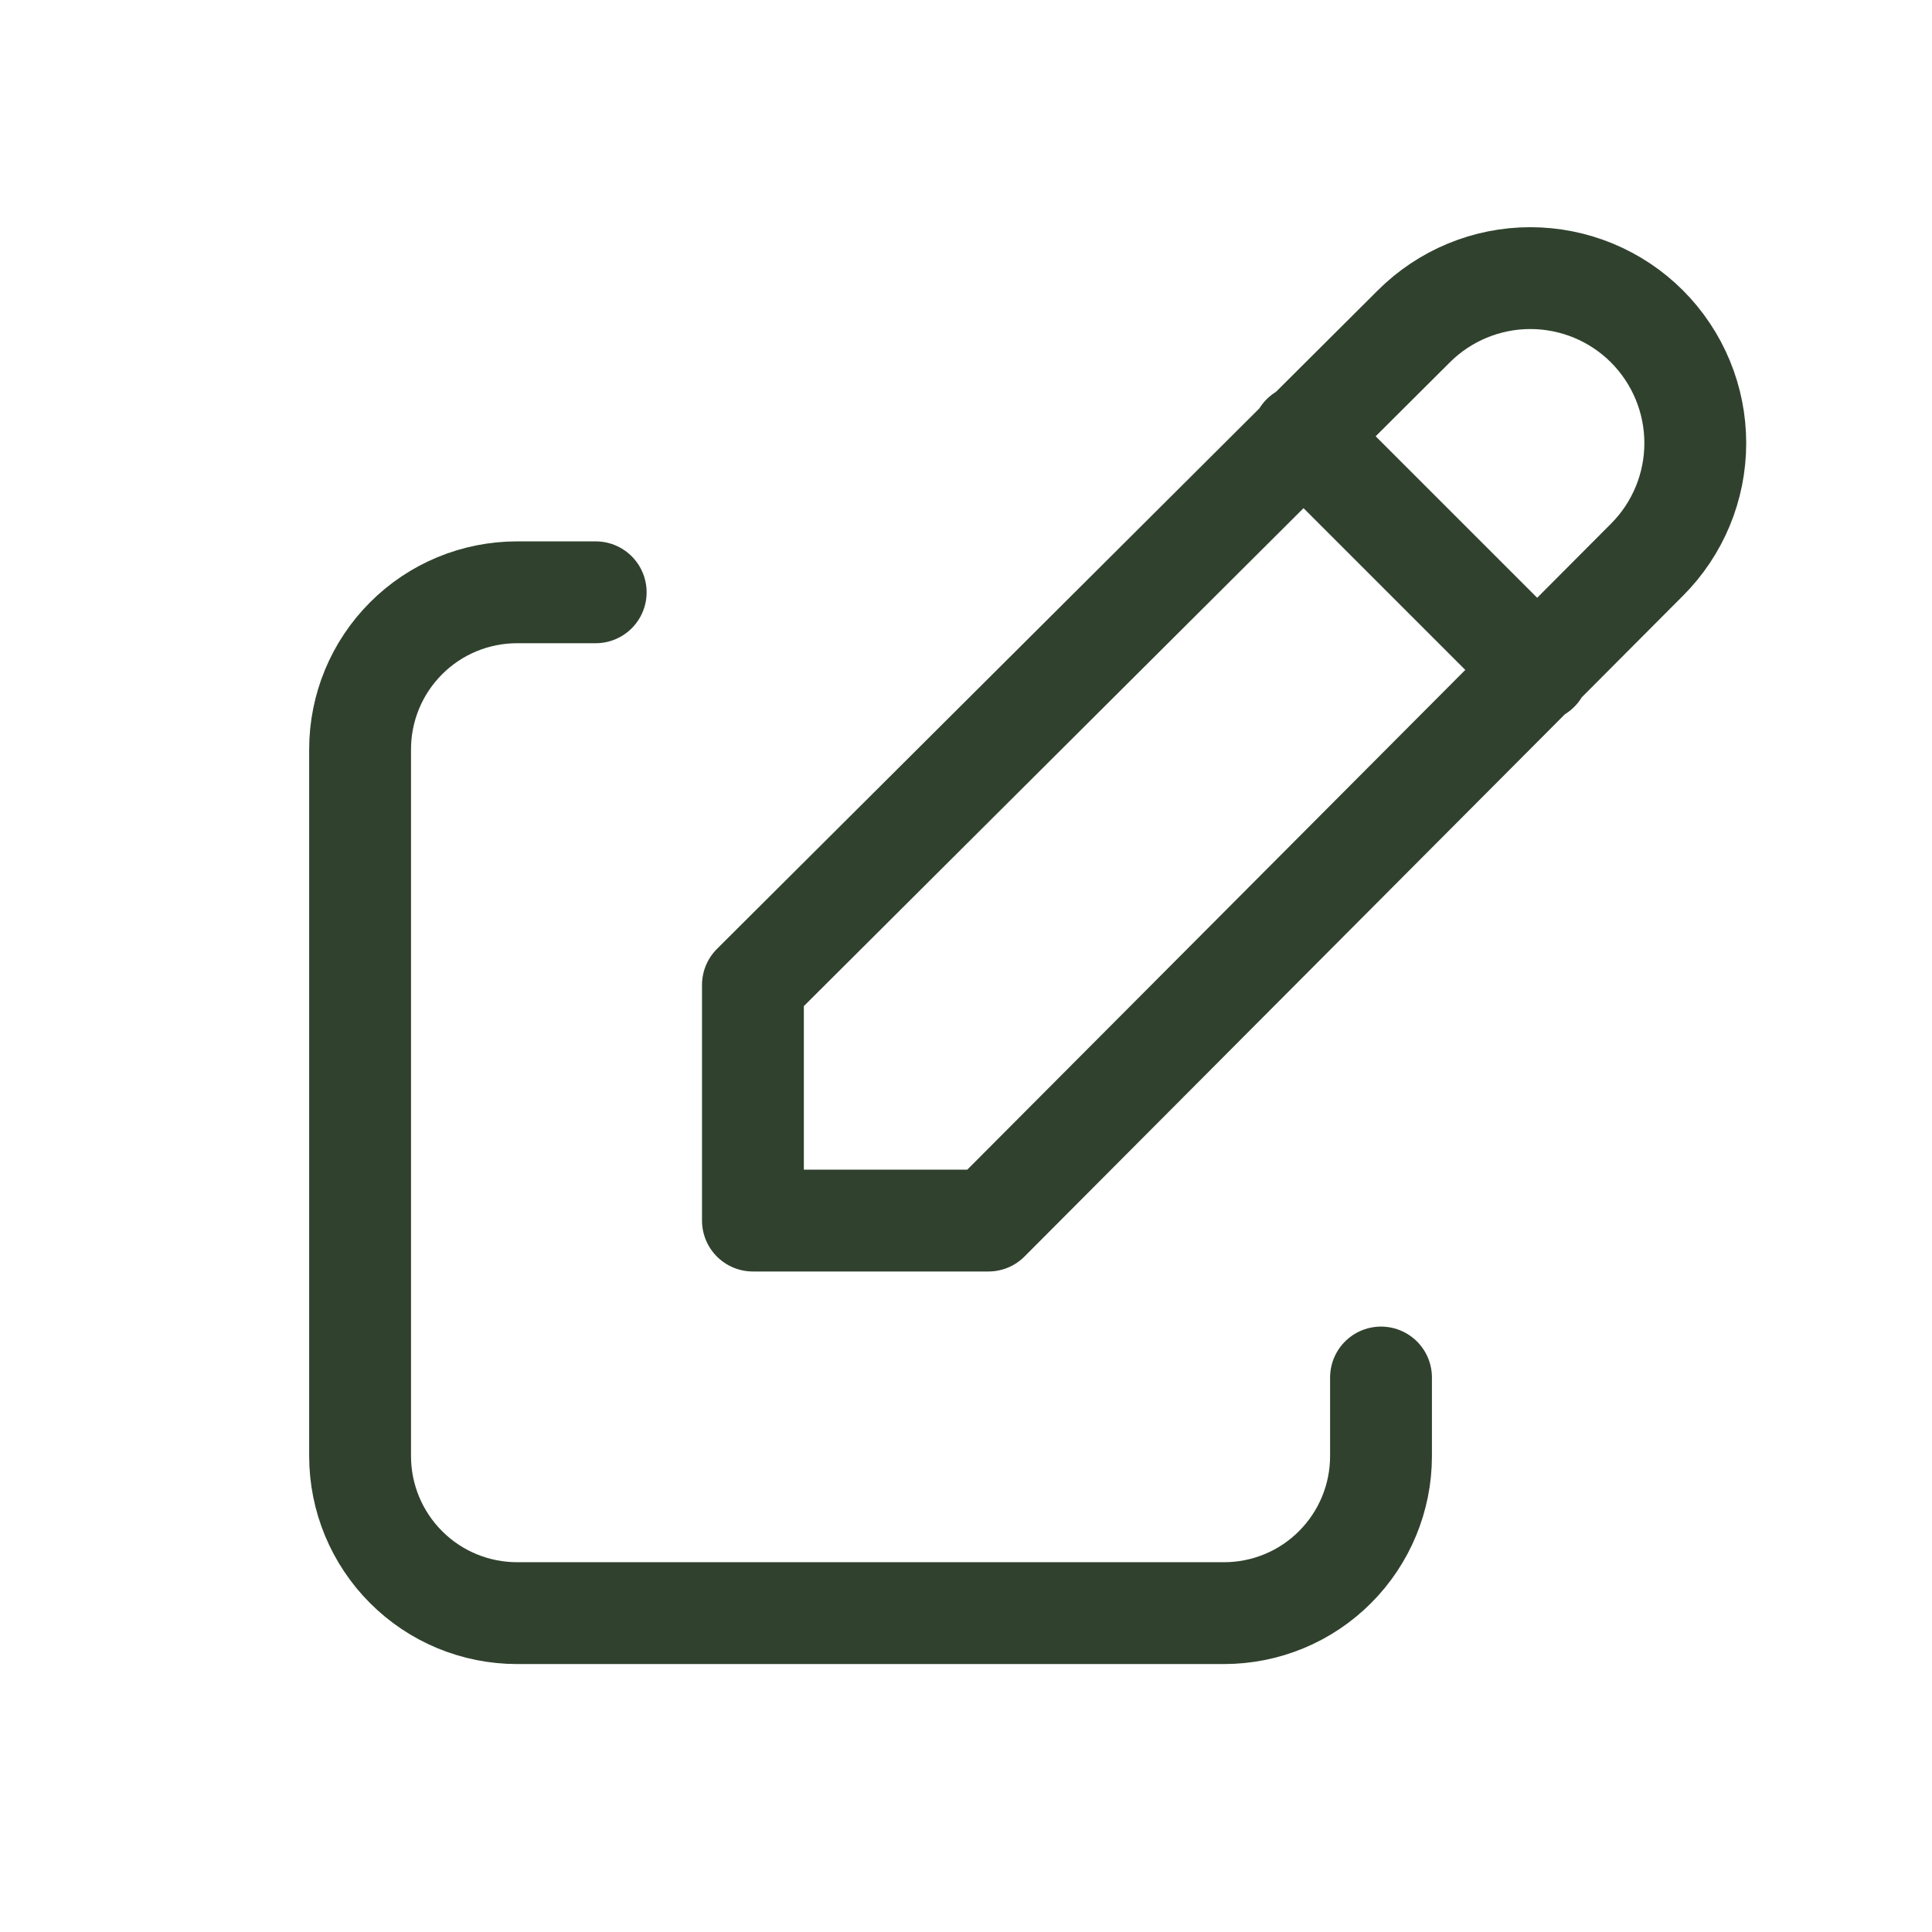 <svg width="22" height="22" viewBox="0 0 21 21" fill="none" xmlns="http://www.w3.org/2000/svg">
<path d="M6.475 6.438H5.621C5.168 6.438 4.734 6.617 4.414 6.938C4.094 7.258 3.914 7.692 3.914 8.145V15.827C3.914 16.28 4.094 16.714 4.414 17.034C4.734 17.355 5.168 17.534 5.621 17.534H13.304C13.757 17.534 14.191 17.355 14.511 17.034C14.831 16.714 15.011 16.28 15.011 15.827V14.973" stroke="#30422E" stroke-width="1.107" stroke-linecap="round" stroke-linejoin="round"/>
<path d="M14.159 4.731L16.72 7.292M17.902 6.084C18.238 5.748 18.427 5.292 18.427 4.816C18.427 4.341 18.238 3.885 17.902 3.548C17.566 3.212 17.11 3.023 16.634 3.023C16.159 3.023 15.703 3.212 15.367 3.548L8.184 10.706V13.267H10.744L17.902 6.084Z" stroke="#30422E" stroke-width="1.107" stroke-linecap="round" stroke-linejoin="round"/>
</svg>
